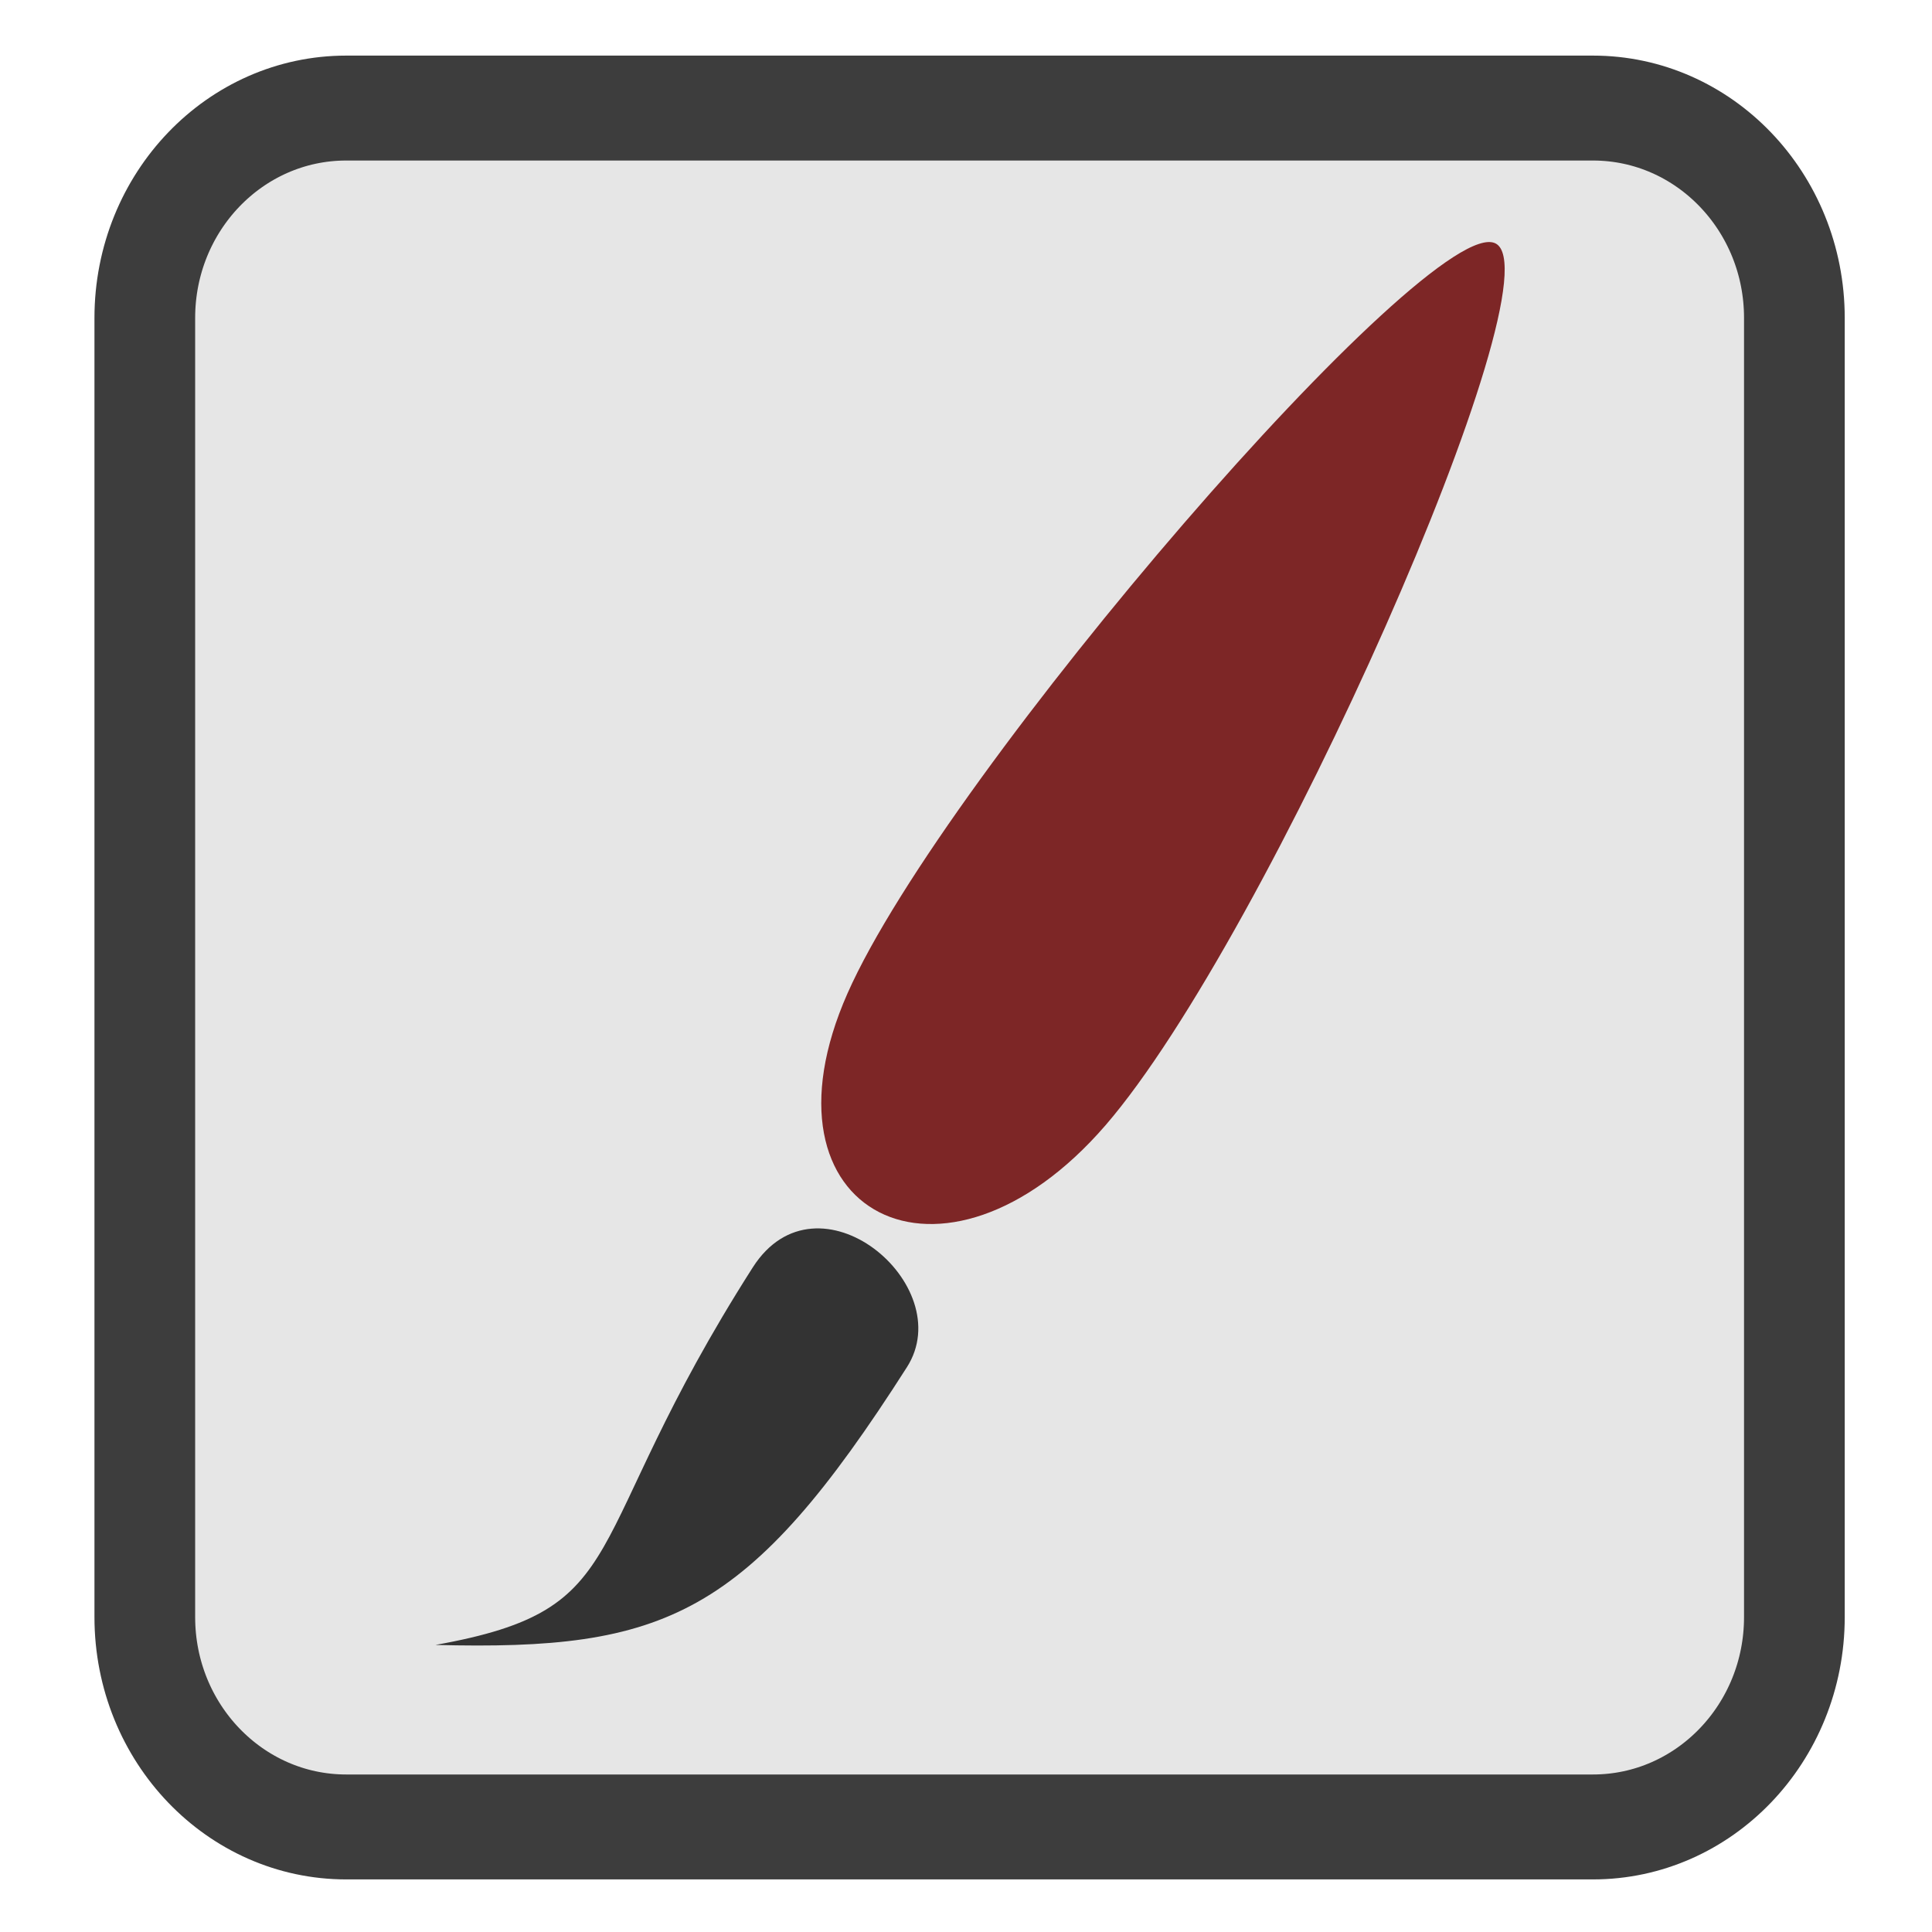 <?xml version="1.0" encoding="UTF-8" standalone="no"?>
<svg
   xmlns:dc="http://purl.org/dc/elements/1.1/"
   xmlns:cc="http://creativecommons.org/ns#"
   xmlns:rdf="http://www.w3.org/1999/02/22-rdf-syntax-ns#"
   xmlns:svg="http://www.w3.org/2000/svg"
   xmlns="http://www.w3.org/2000/svg"
   xmlns:sodipodi="http://sodipodi.sourceforge.net/DTD/sodipodi-0.dtd"
   xmlns:inkscape="http://www.inkscape.org/namespaces/inkscape"
   width="64px"
   height="64px"
   viewBox="0 0 64 64"
   version="1.1"
   id="svg2"
   inkscape:version="0.91 r"
   sodipodi:docname="gpaint.svg">
  <defs
     id="defs19" />
  <sodipodi:namedview
     pagecolor="#ffffff"
     bordercolor="#666666"
     borderopacity="1"
     objecttolerance="10"
     gridtolerance="10"
     guidetolerance="10"
     inkscape:pageopacity="0"
     inkscape:pageshadow="2"
     inkscape:window-width="1088"
     inkscape:window-height="633"
     id="namedview17"
     showgrid="false"
     inkscape:zoom="3.6875"
     inkscape:cx="23.709715"
     inkscape:cy="58.433117"
     inkscape:window-x="0"
     inkscape:window-y="24"
     inkscape:window-maximized="0"
     inkscape:current-layer="svg2" />
  <g
     transform="matrix(0.119,0,0,0.124,1.655,0.306)"
     id="g4184">
    <path
       style="fill:#e6e6e6;fill-opacity:1;fill-rule:nonzero;stroke:#3d3d3d;stroke-width:28.032;stroke-linecap:butt;stroke-linejoin:miter;stroke-miterlimit:4;stroke-opacity:1"
       d="m 82.469,26.402 347.063,0 c 30.965,0 56.066,25.102 56.066,56.066 l 0,347.063 c 0,30.965 -25.102,56.066 -56.066,56.066 l -347.063,0 c -30.965,0 -56.066,-25.102 -56.066,-56.066 l 0,-347.063 c 0,-30.965 25.102,-56.066 56.066,-56.066 z m 0,0"
       id="path17"
       inkscape:connector-curvature="0" />
    <path
       style="fill:#333333;fill-opacity:1;fill-rule:evenodd;stroke:none"
       d="m 107.304,436.972 c 56.555,-9.703 38.902,-26.512 88.336,-100.851 18.026,-27.11 57.505,4.718 42.916,26.648 -44.359,66.71 -67.166,75.762 -131.252,74.203 z m 0,0"
       id="path25"
       inkscape:connector-curvature="0" />
    <path
       style="fill:#7d2626;fill-opacity:1;fill-rule:evenodd;stroke:none"
       d="M 402.413,62.563 C 420.367,71.368 338.958,248.044 293.856,298.124 248.757,348.209 194.884,321.787 222.02,262.895 249.156,204.003 384.451,53.756 402.413,62.563 Z m 0,0"
       id="path27"
       inkscape:connector-curvature="0" />
  </g>
</svg>
